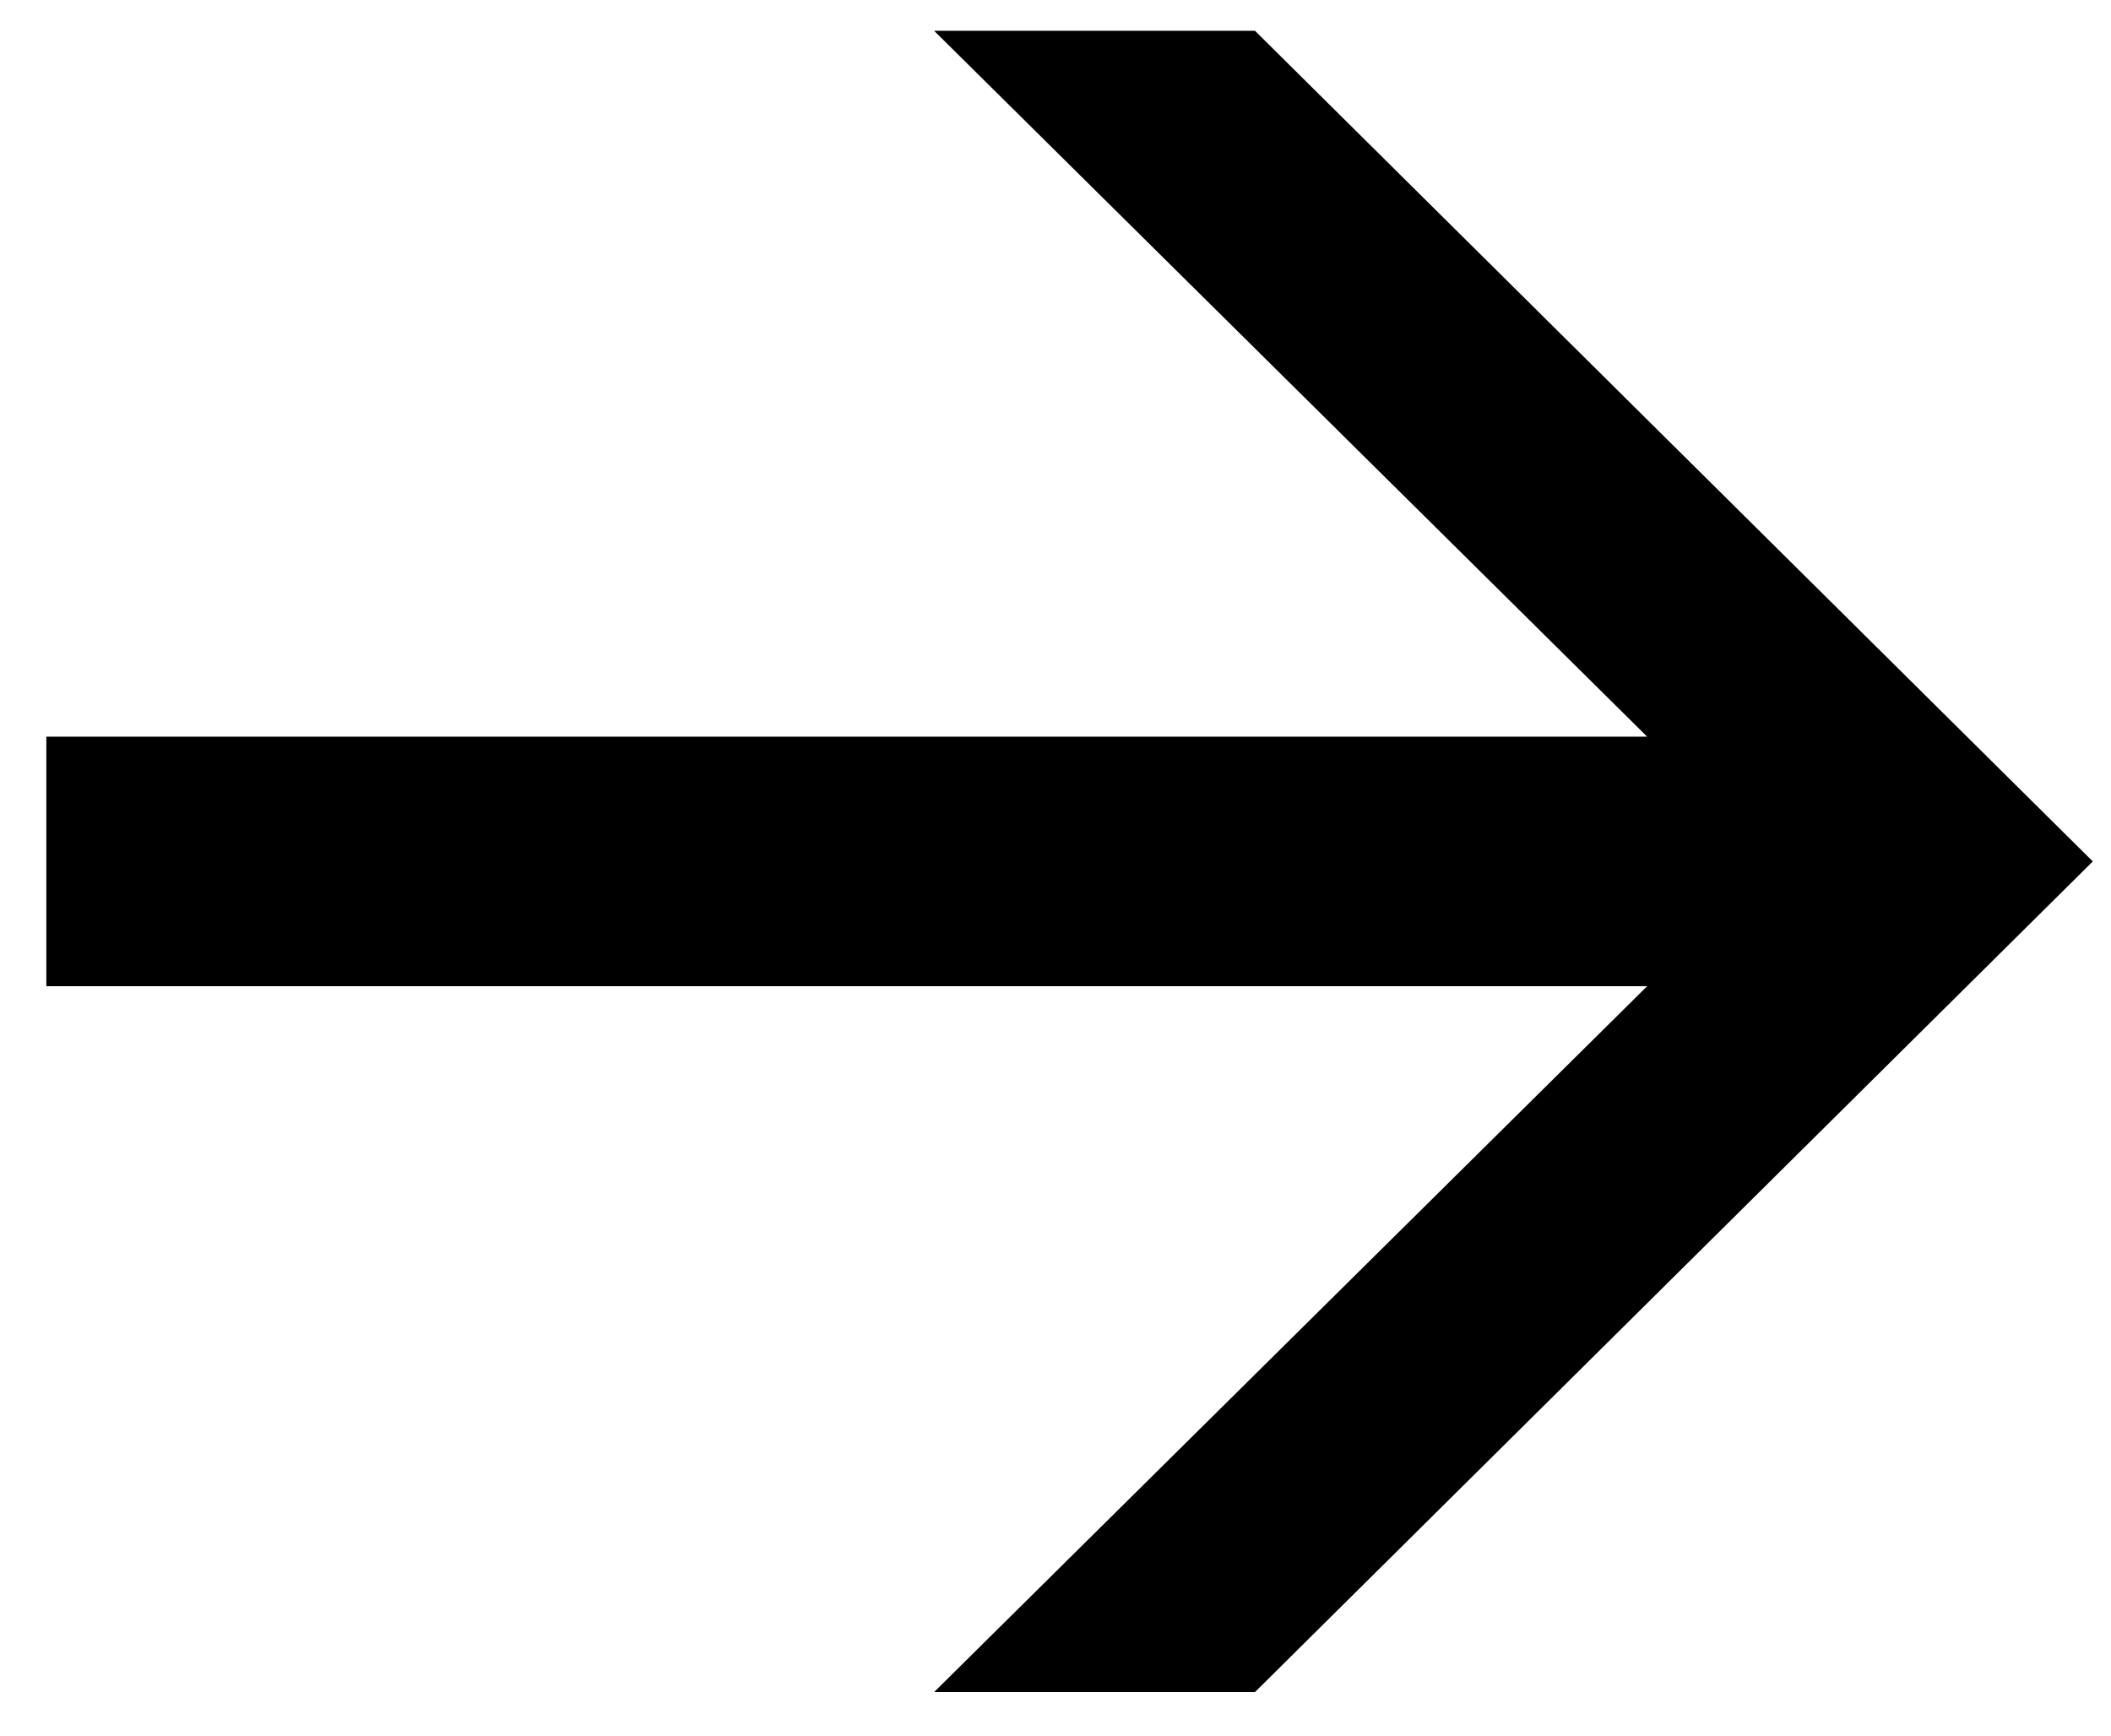 <?xml version="1.0" encoding="UTF-8" standalone="no"?>
<svg width="45px" height="37px" viewBox="0 0 45 37" version="1.1" xmlns="http://www.w3.org/2000/svg" xmlns:xlink="http://www.w3.org/1999/xlink">
    <!-- Generator: Sketch 46.2 (44496) - http://www.bohemiancoding.com/sketch -->
    <title>fleche</title>
    <desc>Created with Sketch.</desc>
    <defs></defs>
    <g id="pages-Halo-" stroke="none" stroke-width="1" fill="none" fill-rule="evenodd">
        <polygon id="fleche" fill="#000000" points="26.752 0.656 19.912 0.656 35.112 15.704 0.988 15.704 0.988 21.024 35.112 21.024 19.912 36.072 26.752 36.072 44.612 18.364"></polygon>
    </g>
</svg>